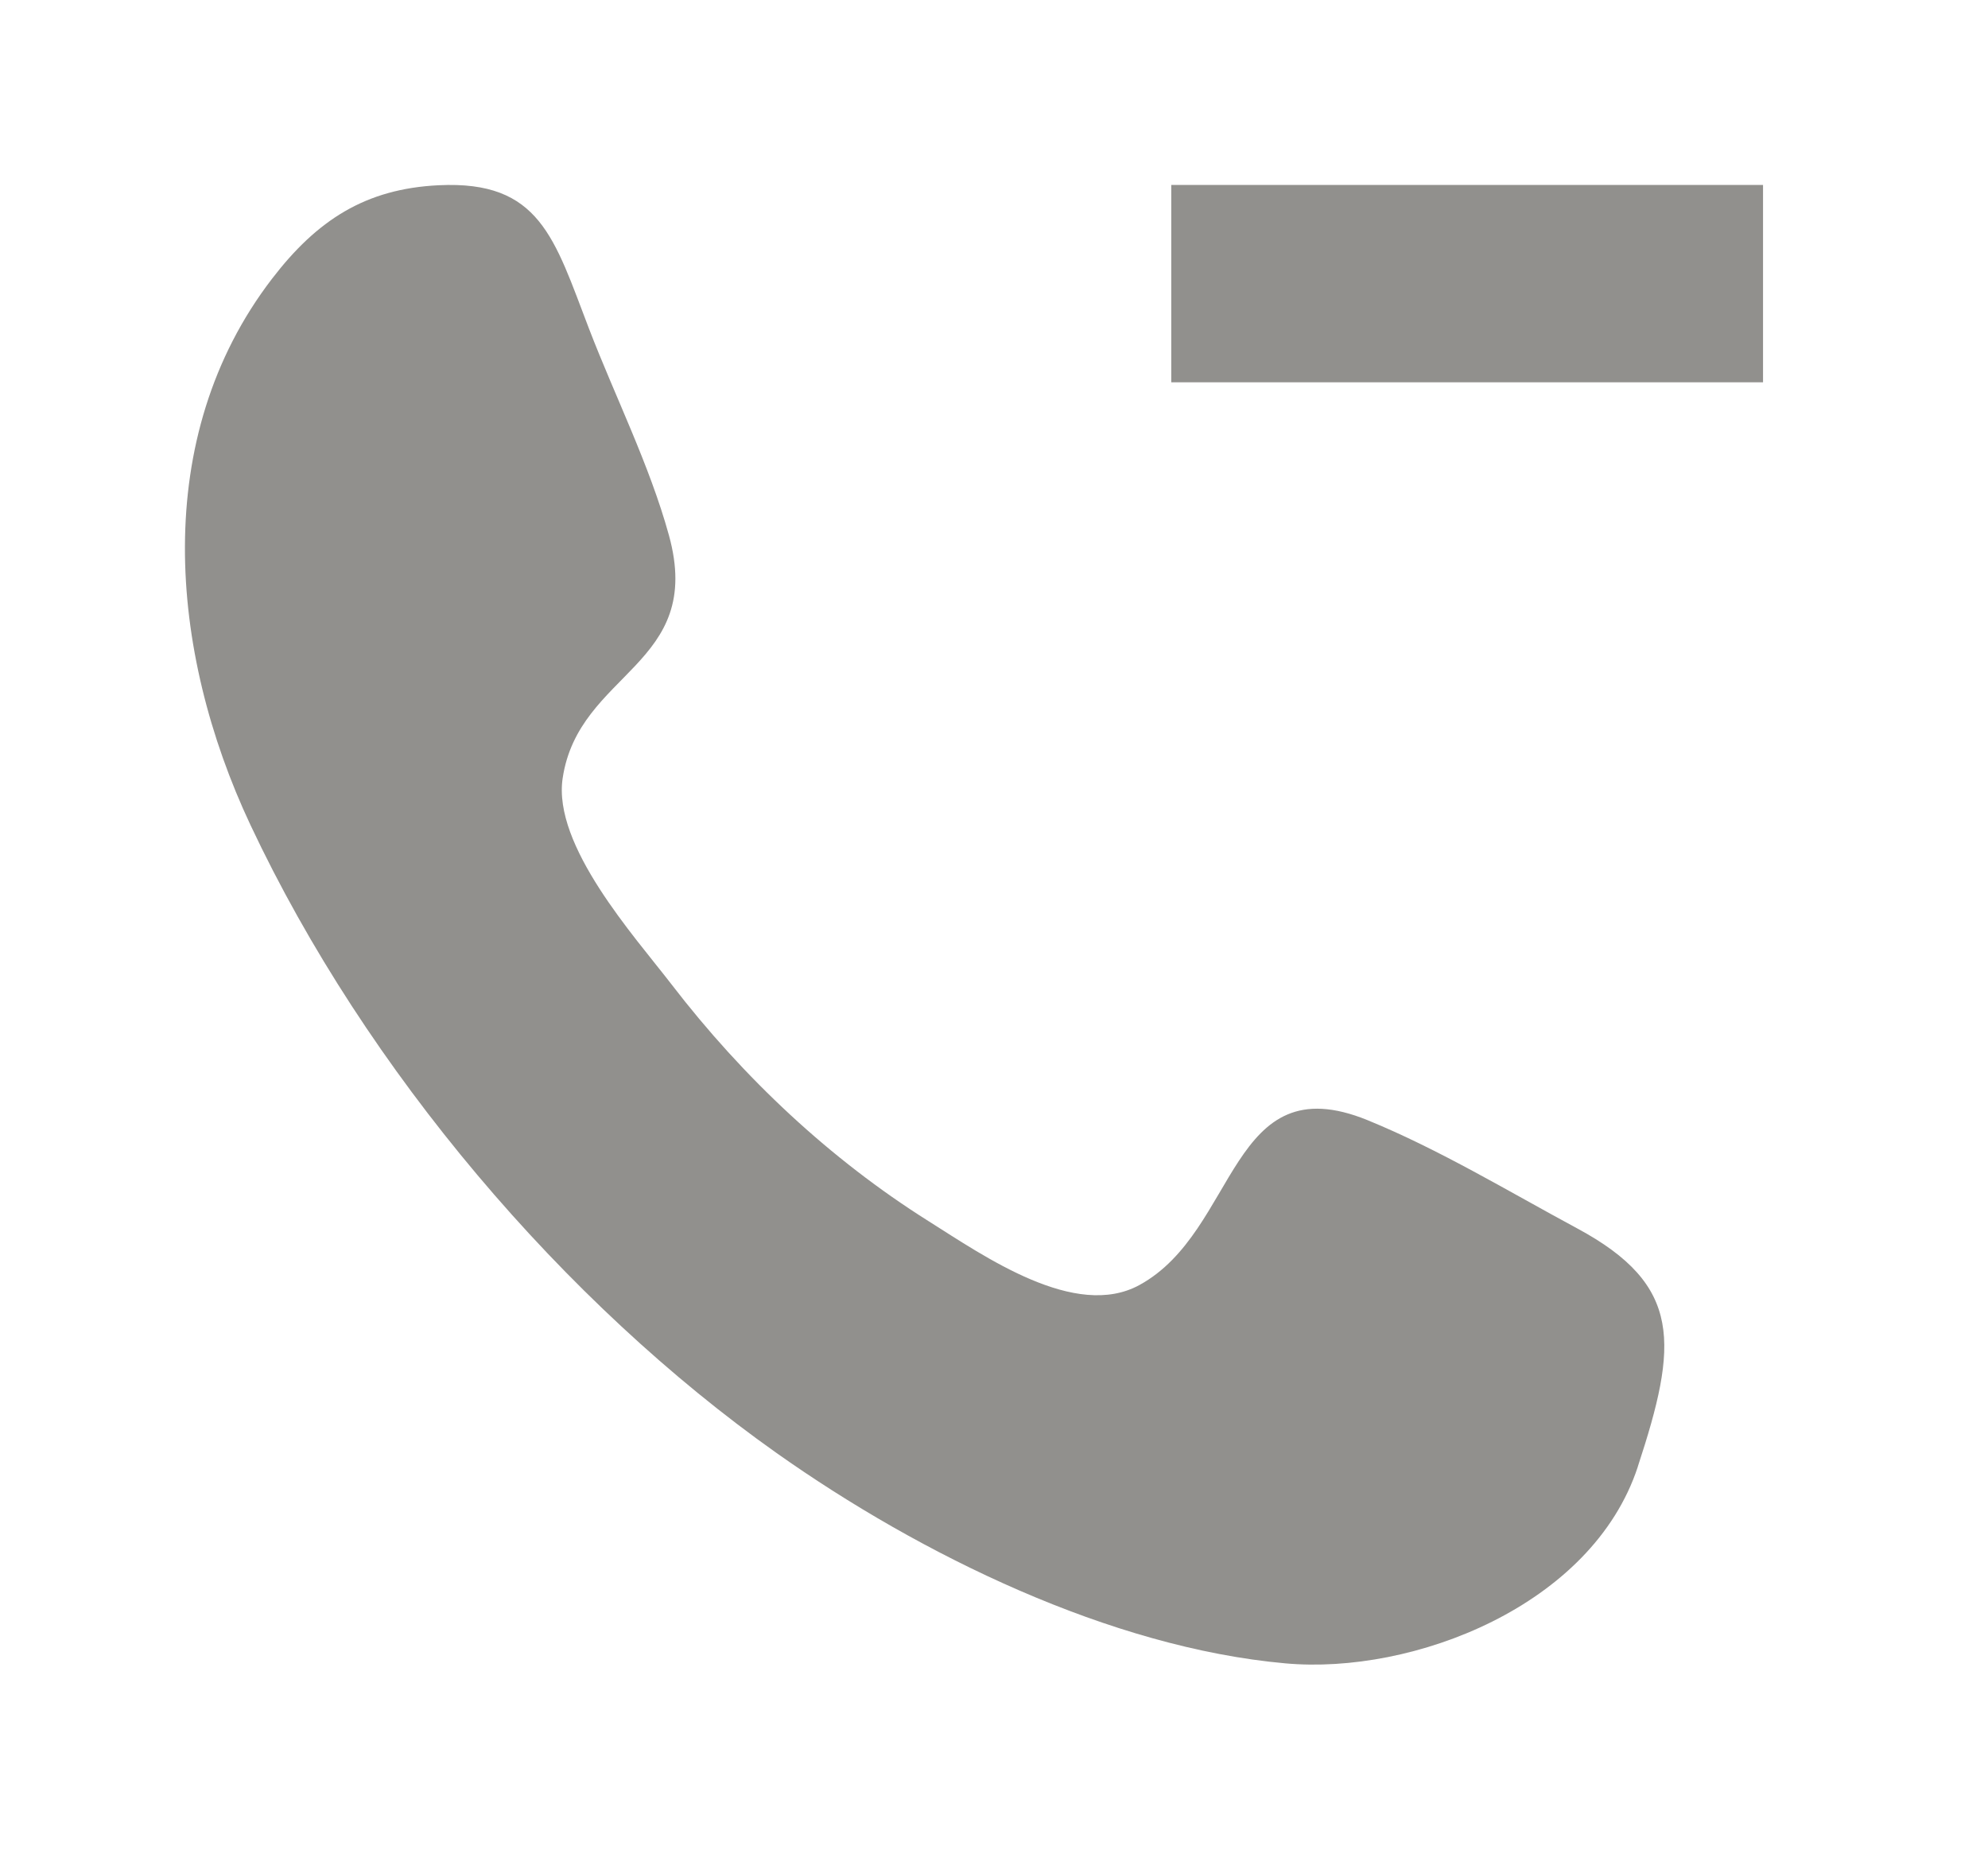 <!-- Generated by IcoMoon.io -->
<svg version="1.1" xmlns="http://www.w3.org/2000/svg" width="43" height="40" viewBox="0 0 43 40">
<title>mp-call-1</title>
<path fill="#91908d" d="M25.334 8.267h12.8v-4.267h-12.8v4.267zM35.597 31.202c-0.017 0.049-0.047 0.141-0.081 0.245 0.038-0.117 0.068-0.205 0.081-0.245v0zM35.426 31.718c0.032-0.096 0.062-0.188 0.090-0.271-0.026 0.077-0.051 0.158-0.092 0.277-0.092 0.282-0.143 0.433-0.166 0.508 0.032-0.096 0.098-0.299 0.166-0.508-0.99 3.002-4.858 4.497-7.622 4.247-3.776-0.339-7.885-2.342-11.004-4.548-4.585-3.243-8.877-8.26-11.381-13.583-1.769-3.761-2.165-8.384 0.467-11.812 0.973-1.269 2.022-1.946 3.605-2.022 2.191-0.107 2.5 1.146 3.251 3.102 0.561 1.459 1.31 2.95 1.728 4.465 0.783 2.829-1.952 2.944-2.298 5.257-0.218 1.457 1.549 3.411 2.349 4.45 1.562 2.033 3.441 3.791 5.562 5.126 1.214 0.764 3.177 2.144 4.567 1.382 2.14-1.171 1.937-4.785 4.934-3.563 1.551 0.634 3.051 1.542 4.533 2.34 2.287 1.231 2.18 2.507 1.31 5.152v0z"></path>
</svg>
